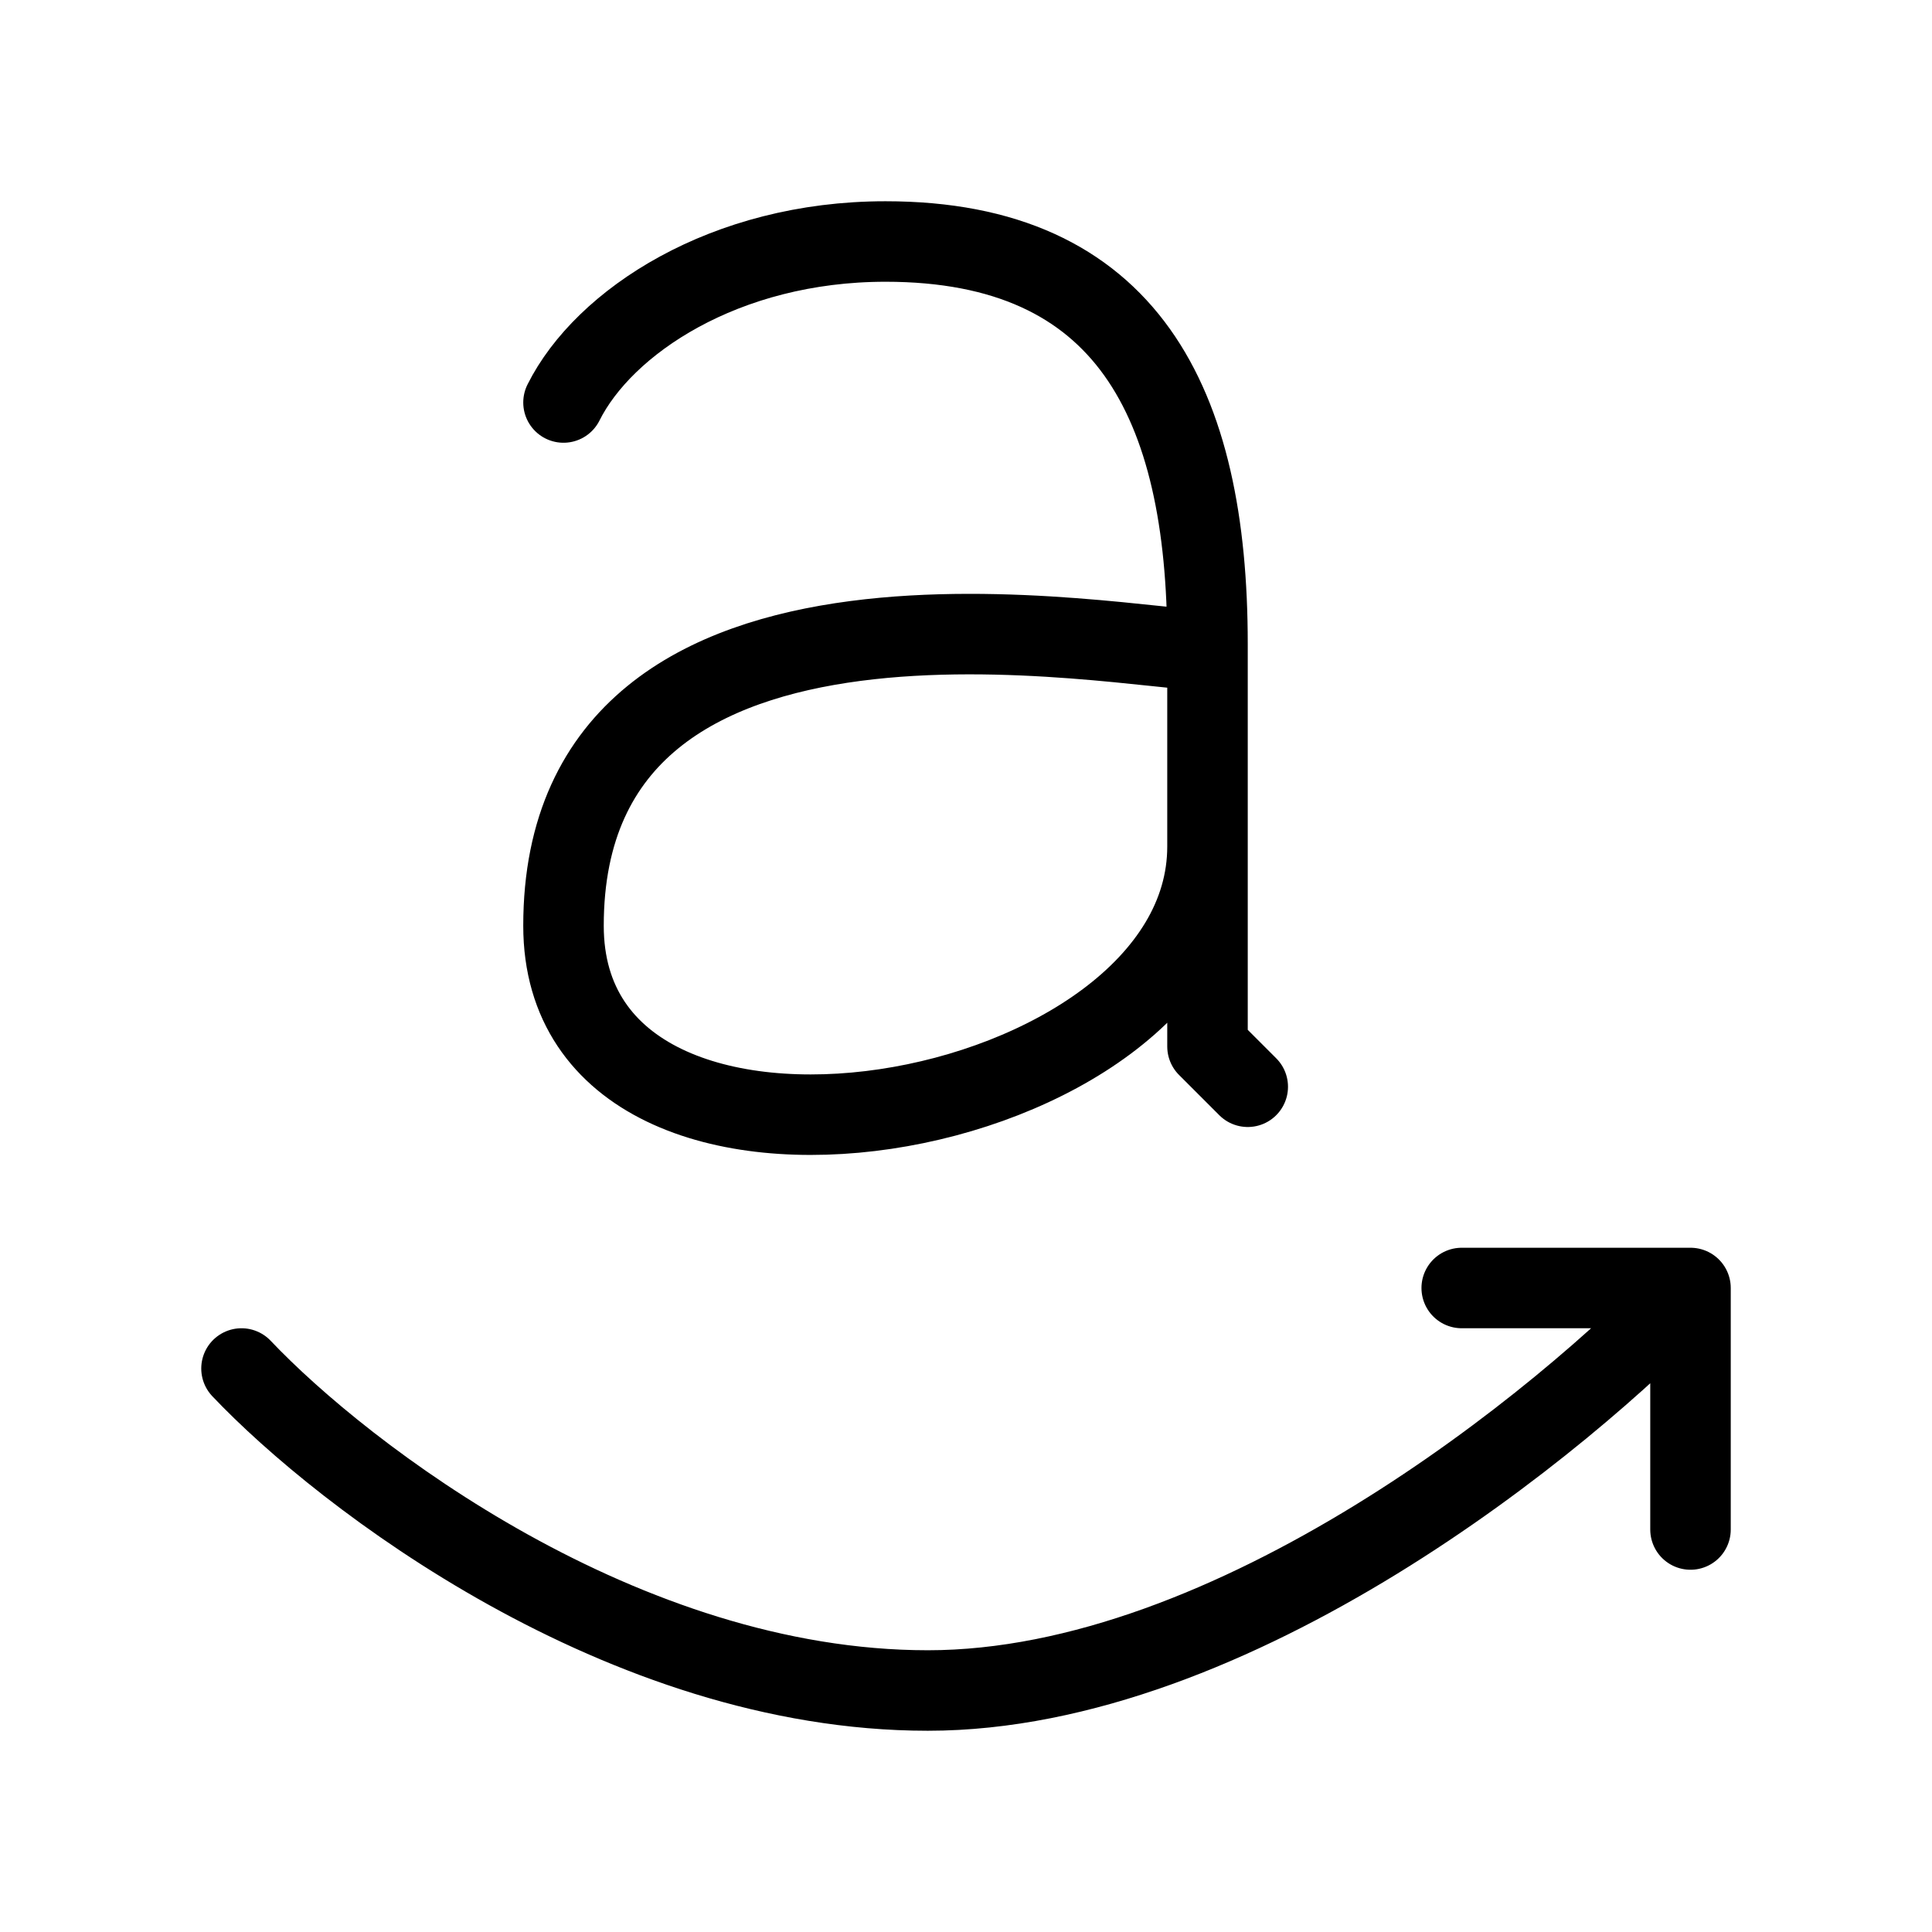 <svg xmlns="http://www.w3.org/2000/svg" fill="none" viewBox="0 0 24 24">
    <path stroke="#000" stroke-linecap="round" stroke-linejoin="round"
        d="M7 5C7.5 4 9 3 11 3C14 3 15 5 15 8V13L15.5 13.5M15 8.079C14 8.08 7 6.627 7 11.5C7 15.399 15 14 15 10.516M3 17C4.263 18.333 7.737 21 11.526 21C15.316 21 19.421 17.667 21 16M21 16H18.158M21 16V19" />
</svg>